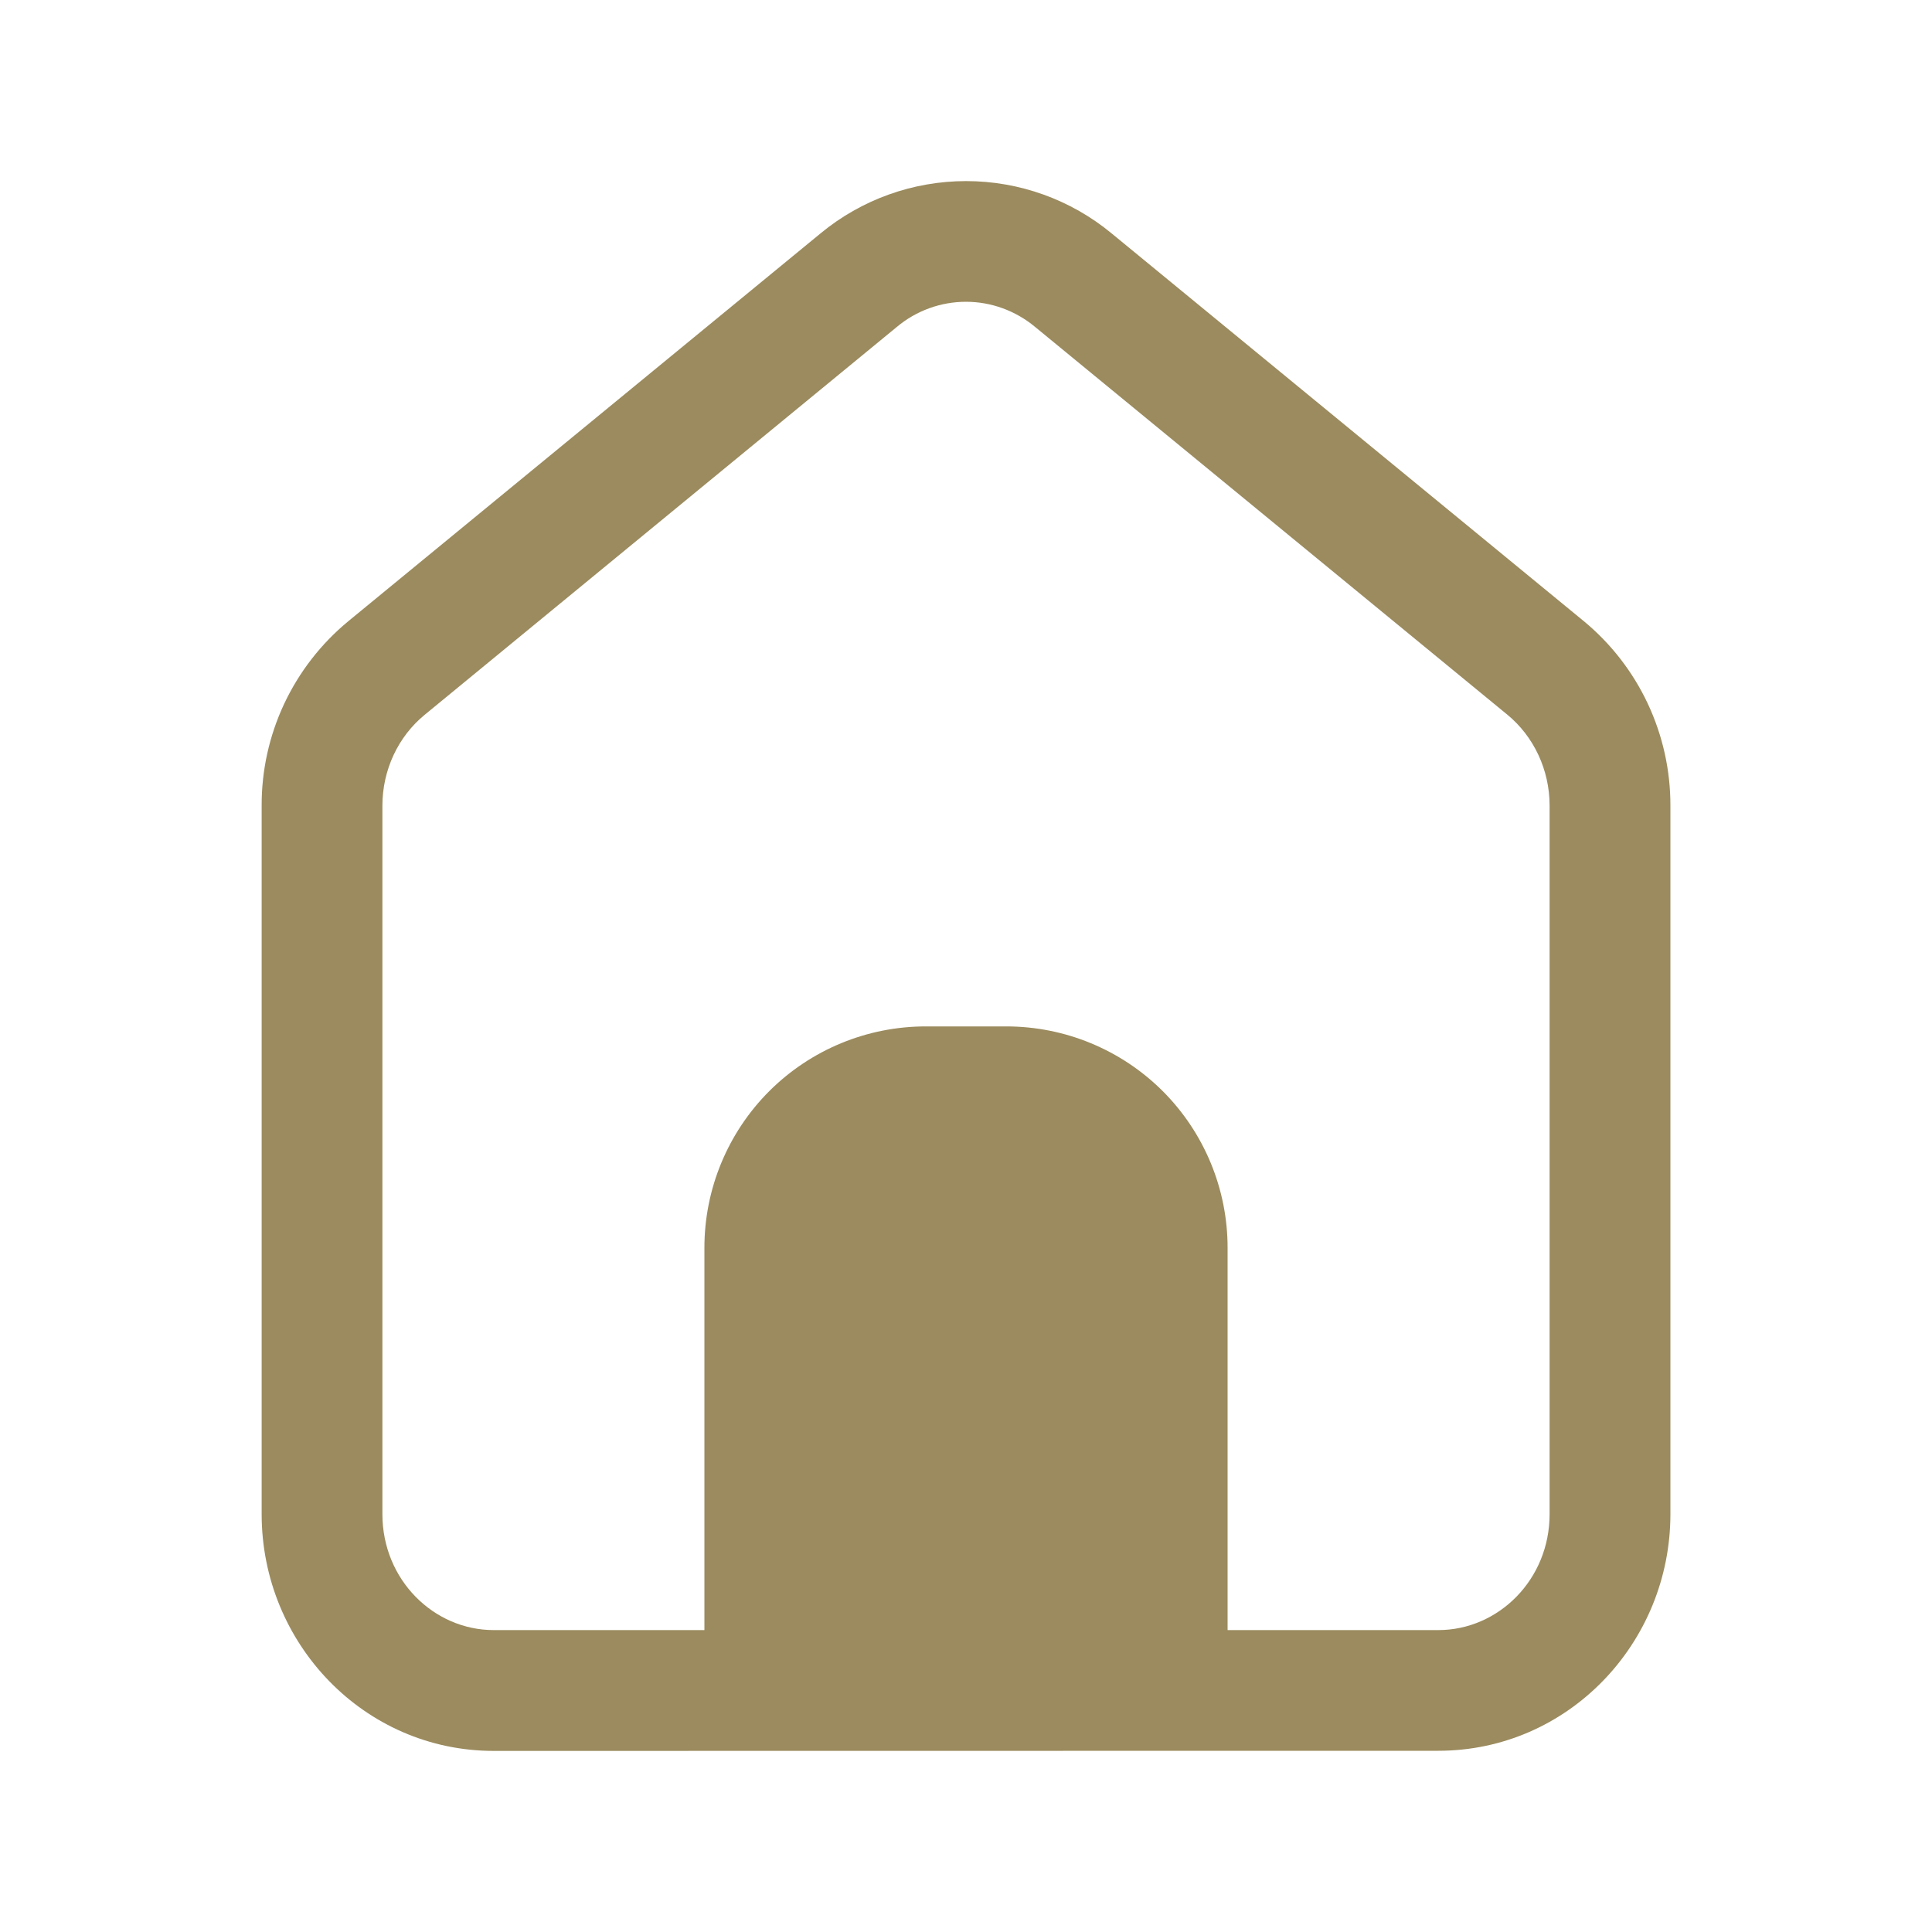 <svg width="30" height="30" viewBox="0 0 30 30" fill="none" xmlns="http://www.w3.org/2000/svg">
<path d="M16.071 5.075L23.404 11.096C23.816 11.434 24.062 11.954 24.062 12.509V23.512C24.062 24.53 23.265 25.312 22.334 25.312H19.062V19.375C19.062 18.463 18.7 17.589 18.056 16.944C17.411 16.3 16.537 15.938 15.625 15.938H14.375C13.463 15.938 12.589 16.3 11.944 16.944C11.3 17.589 10.938 18.463 10.938 19.375V25.312H7.666C6.735 25.312 5.938 24.53 5.938 23.512V12.51C5.938 11.954 6.184 11.435 6.596 11.098L13.929 5.074C14.23 4.823 14.609 4.686 15 4.686C15.391 4.686 15.77 4.825 16.071 5.075ZM22.334 27.186C24.346 27.186 25.938 25.517 25.938 23.511V12.509C25.939 11.962 25.819 11.422 25.587 10.927C25.355 10.432 25.015 9.994 24.594 9.646L17.262 3.625C16.626 3.099 15.827 2.812 15.001 2.812C14.176 2.812 13.376 3.099 12.74 3.625L5.406 9.648C4.985 9.996 4.646 10.433 4.413 10.928C4.181 11.423 4.061 11.963 4.063 12.51V23.512C4.063 25.519 5.654 27.188 7.666 27.188L22.334 27.186Z" fill="#9B8B5E"/>
</svg>
